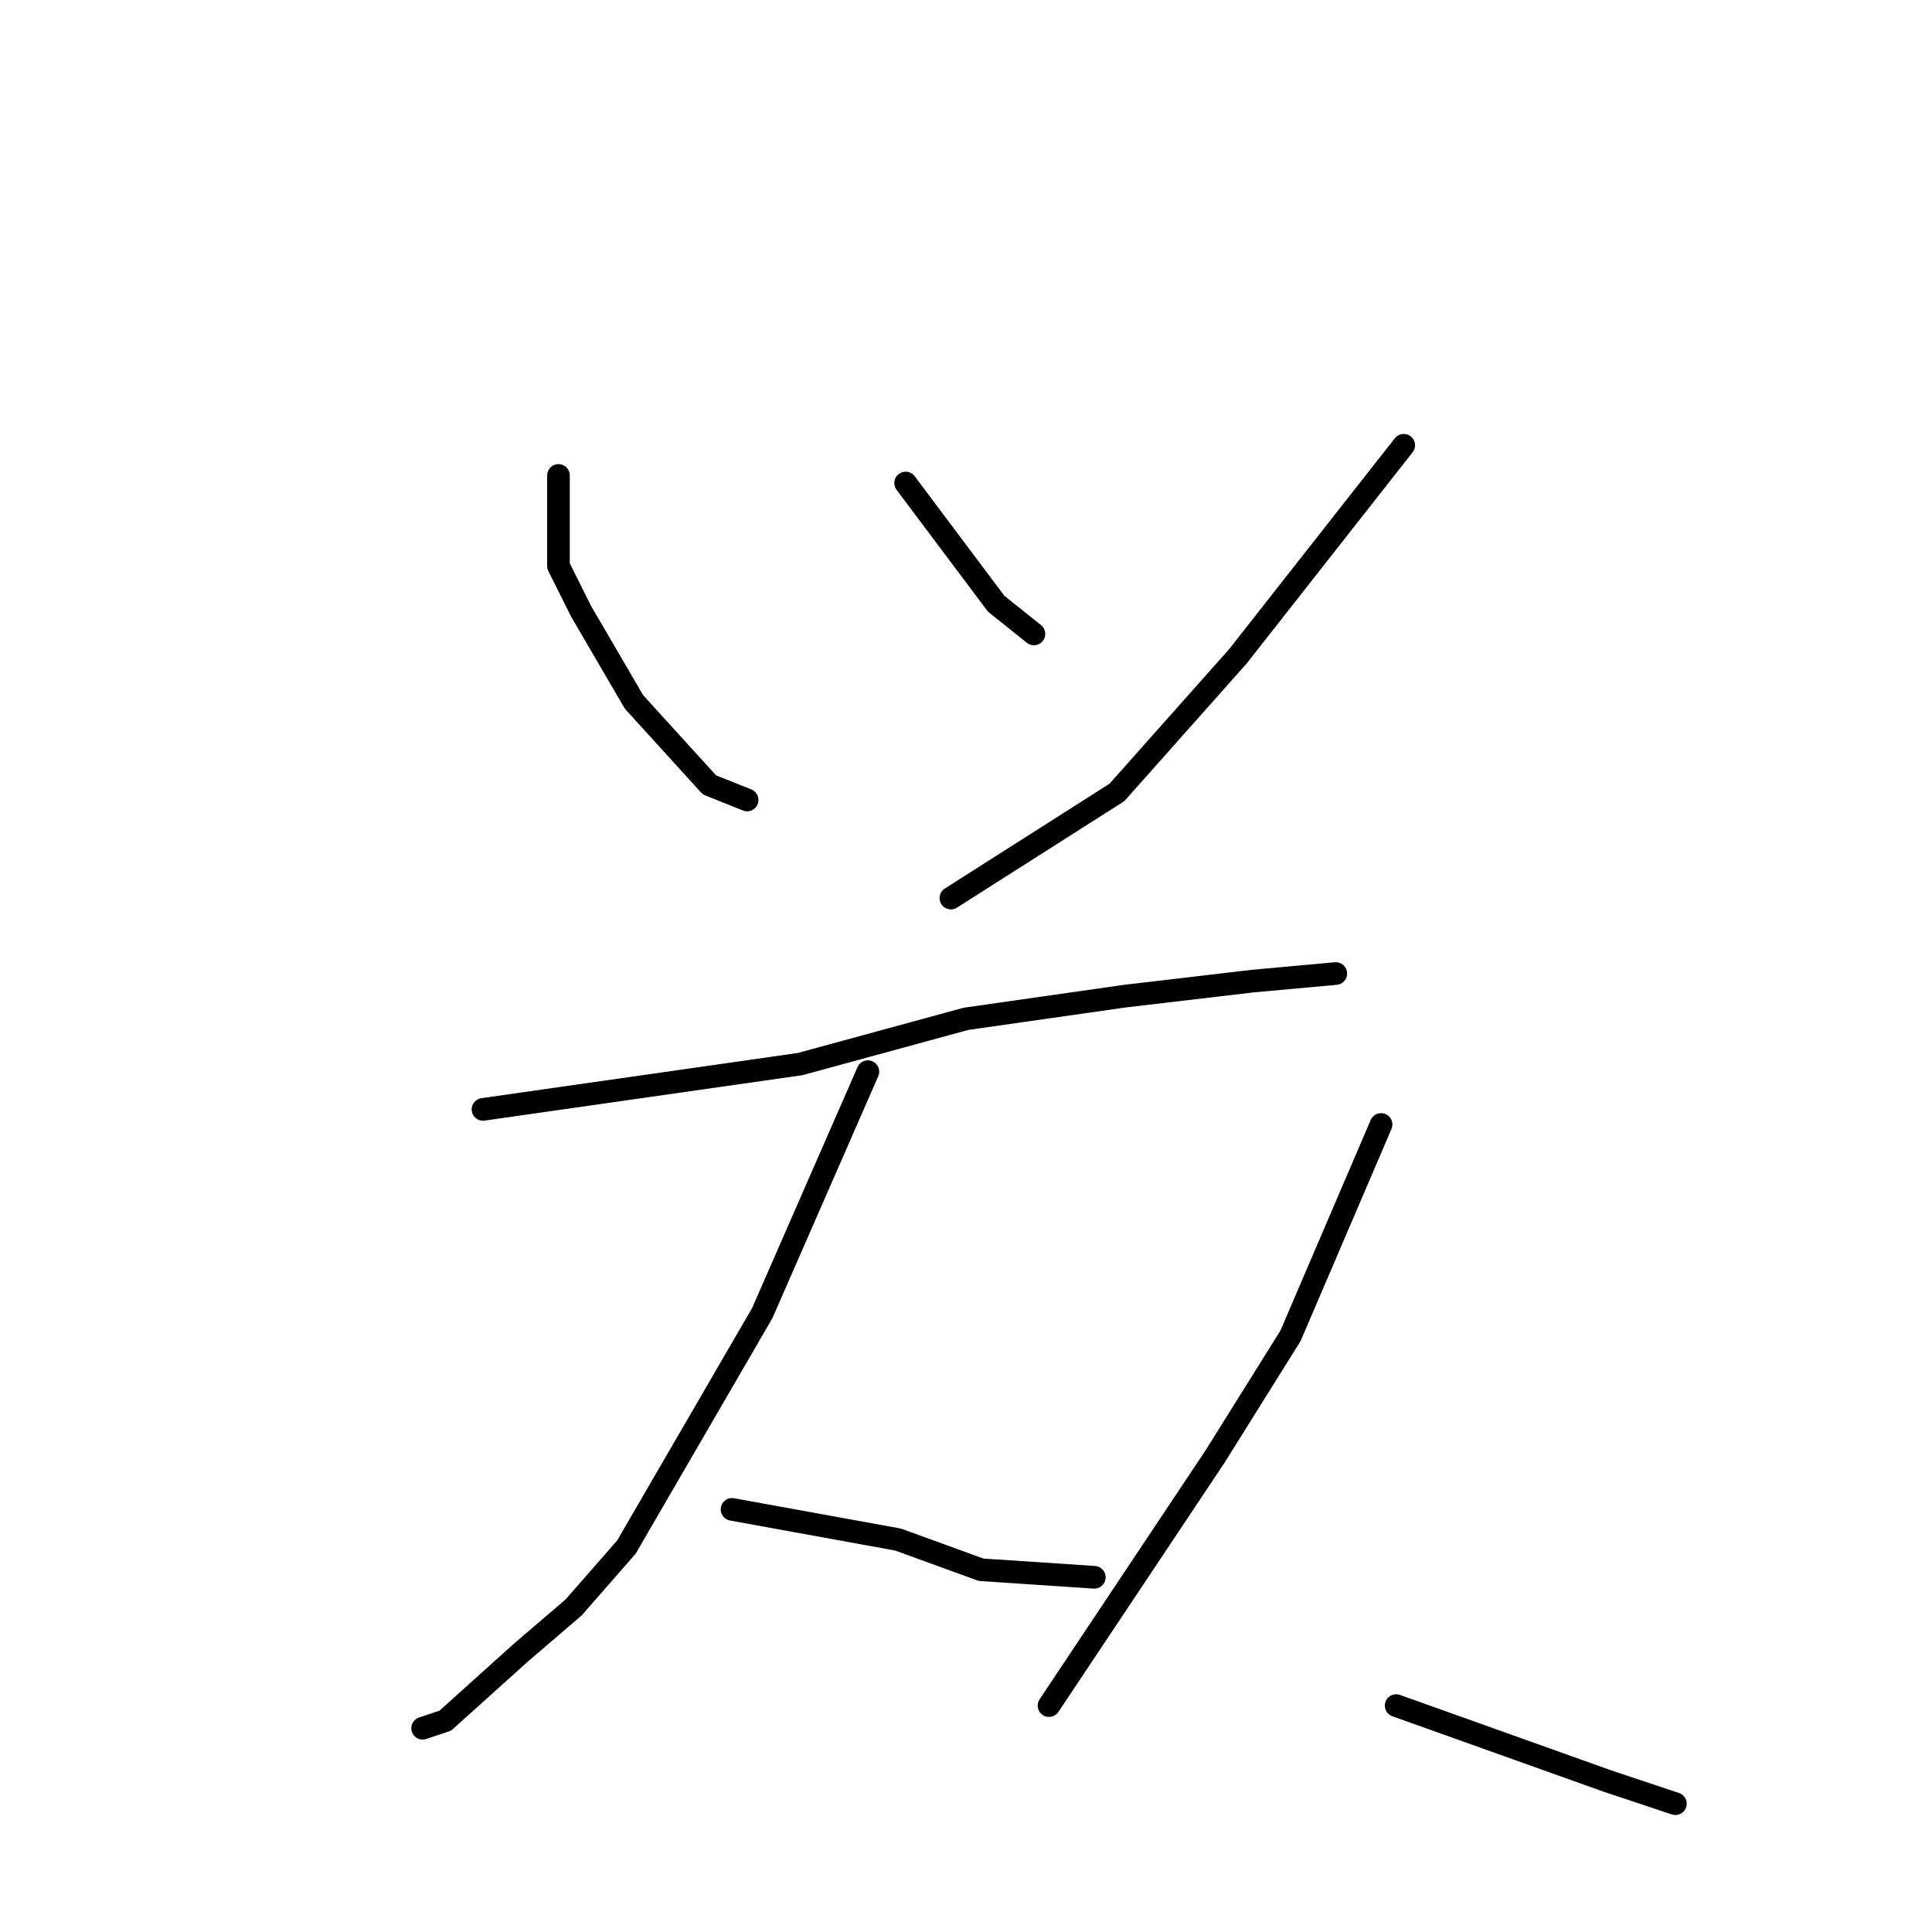 <?xml version="1.0" standalone="no"?>
    <svg width="256" height="256" xmlns="http://www.w3.org/2000/svg" version="1.1">
    <polyline stroke="black" stroke-width="3" stroke-linecap="round" fill="transparent" stroke-linejoin="round" points="74 63 74 69 74 75 77 81 84 93 94 104 99 106 99 106 " />
        <polyline stroke="black" stroke-width="3" stroke-linecap="round" fill="transparent" stroke-linejoin="round" points="120 64 126 72 132 80 137 84 137 84 " />
        <polyline stroke="black" stroke-width="3" stroke-linecap="round" fill="transparent" stroke-linejoin="round" points="186 59 175 73 164 87 148 105 126 119 126 119 " />
        <polyline stroke="black" stroke-width="3" stroke-linecap="round" fill="transparent" stroke-linejoin="round" points="64 147 85 144 106 141 128 135 149 132 166 130 177 129 177 129 " />
        <polyline stroke="black" stroke-width="3" stroke-linecap="round" fill="transparent" stroke-linejoin="round" points="115 142 108 158 101 174 83 205 76 213 69 219 59 228 56 229 56 229 " />
        <polyline stroke="black" stroke-width="3" stroke-linecap="round" fill="transparent" stroke-linejoin="round" points="97 200 108 202 119 204 130 208 145 209 145 209 " />
        <polyline stroke="black" stroke-width="3" stroke-linecap="round" fill="transparent" stroke-linejoin="round" points="183 149 177 163 171 177 161 193 149 211 139 226 139 226 " />
        <polyline stroke="black" stroke-width="3" stroke-linecap="round" fill="transparent" stroke-linejoin="round" points="185 226 199 231 213 236 222 239 222 239 " />
        </svg>
